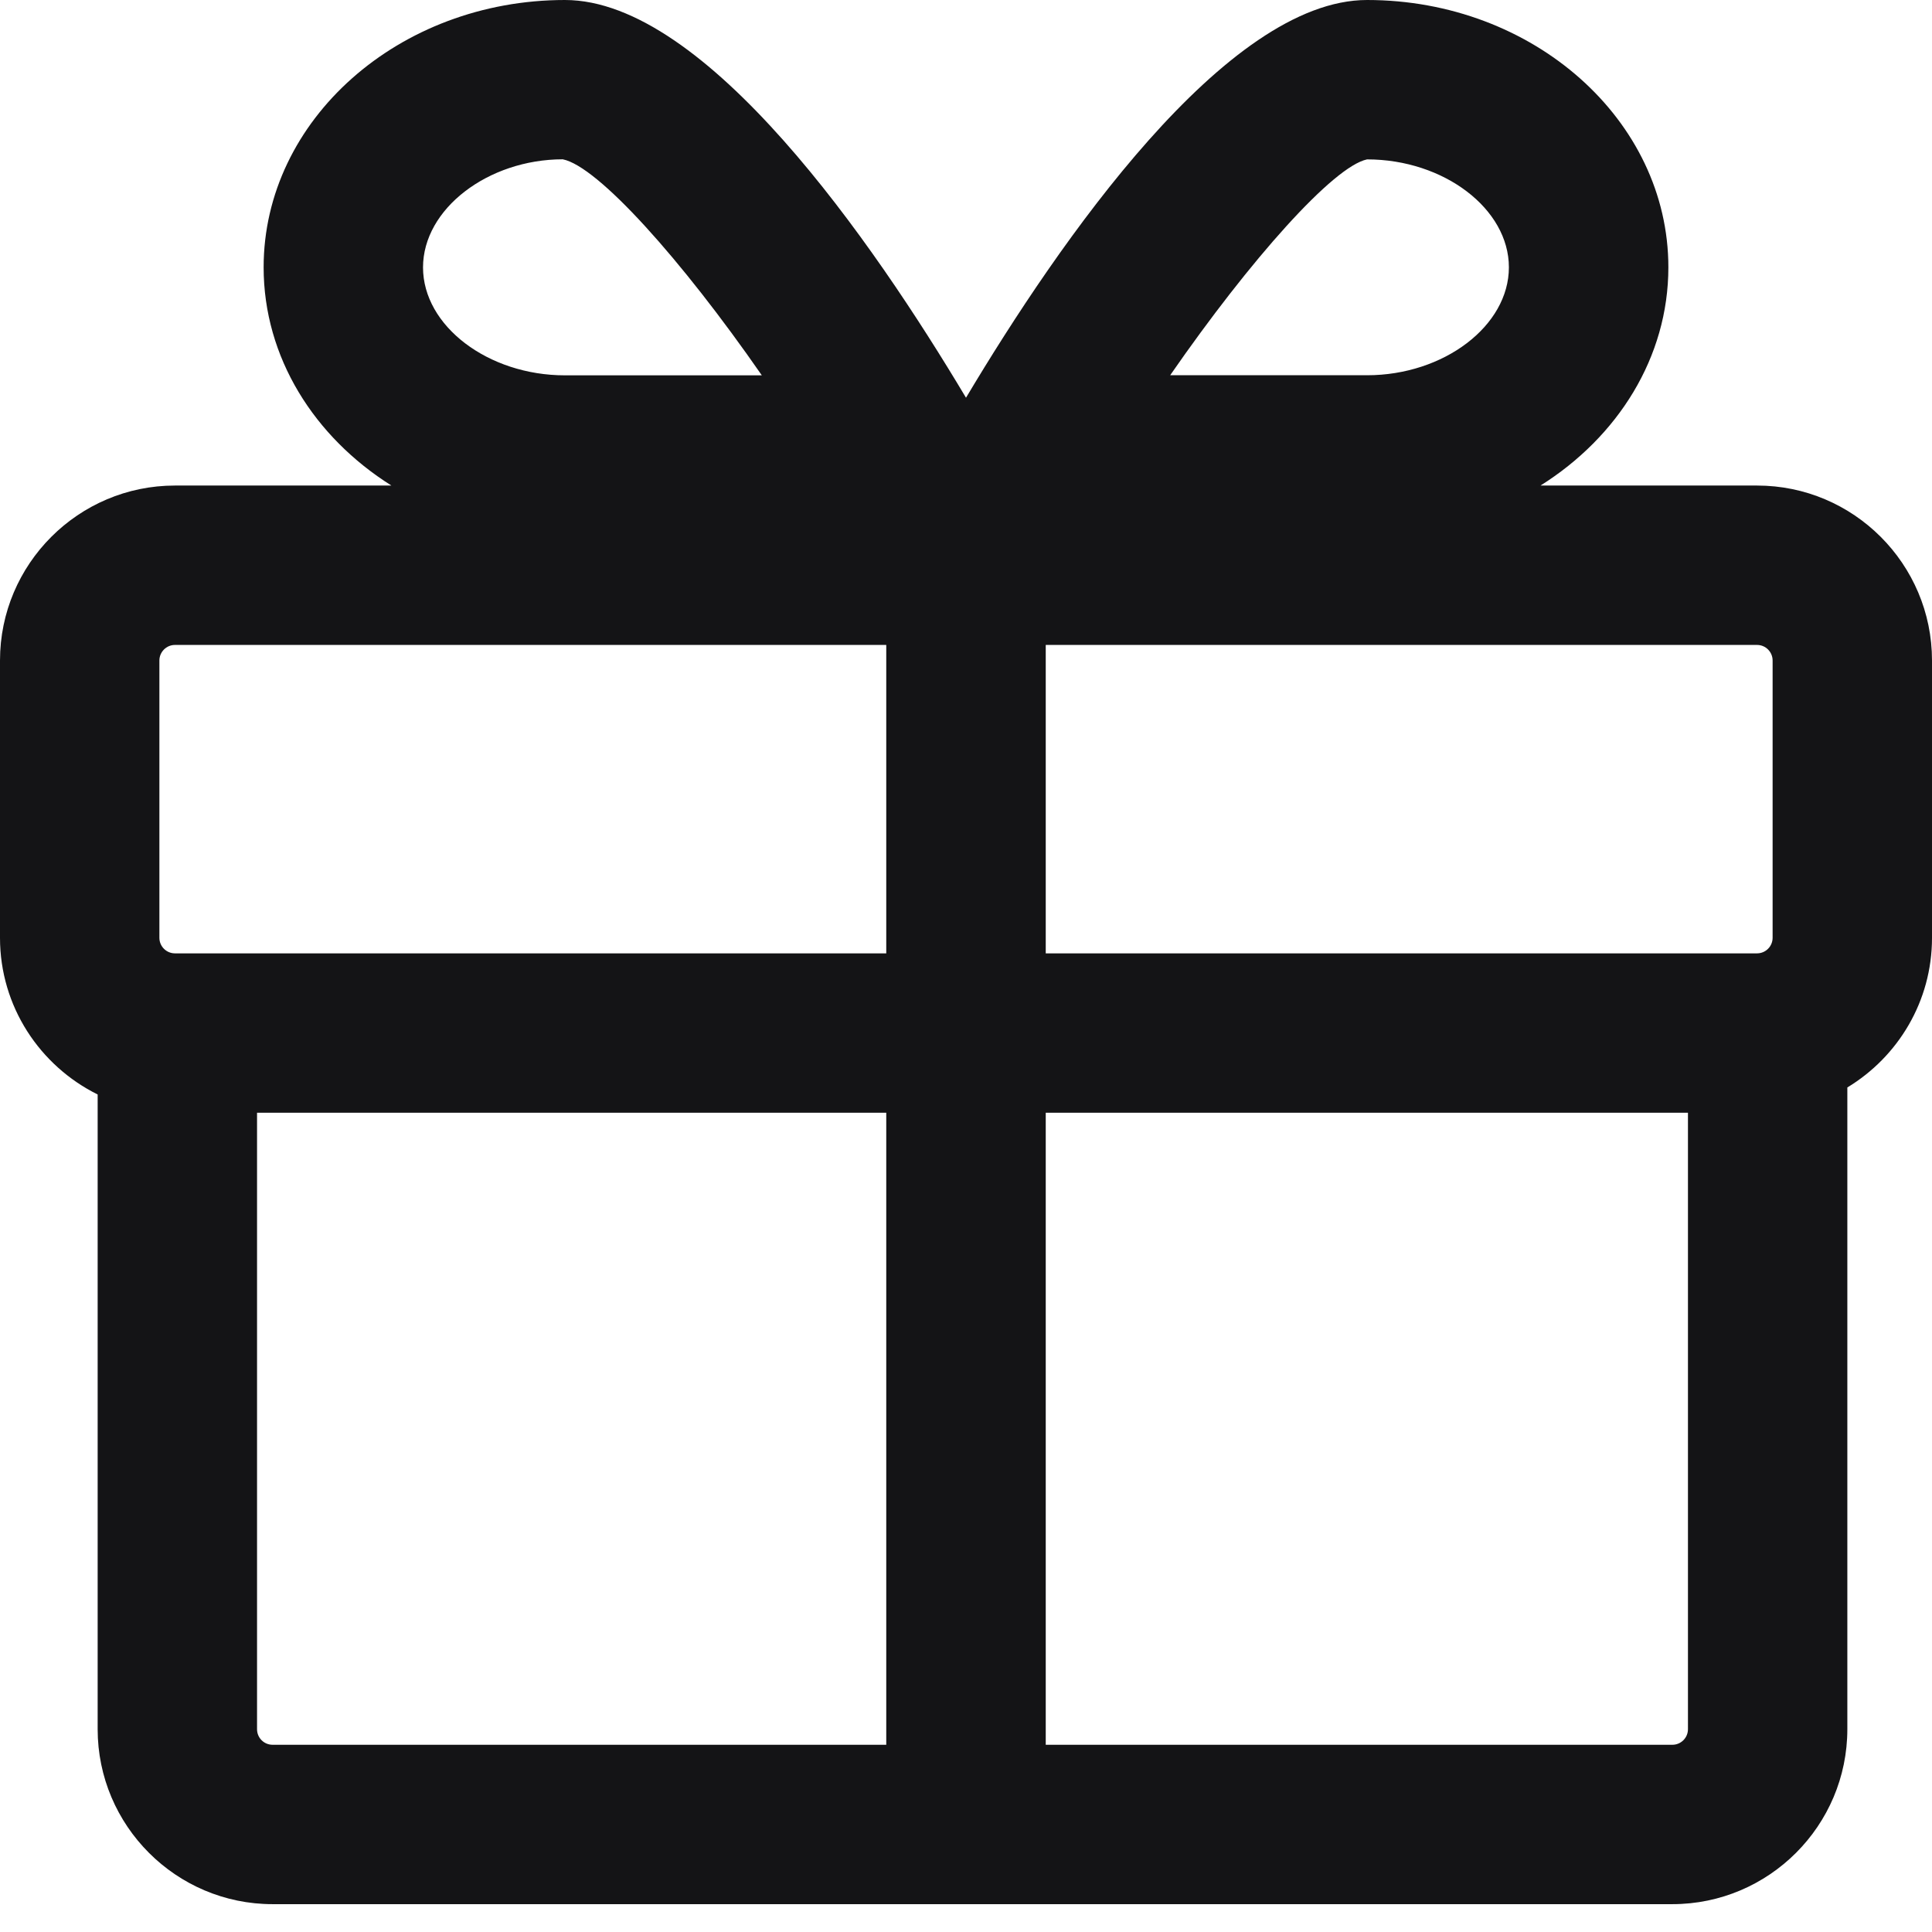 <svg width="22" height="22" viewBox="0 0 22 22" fill="none" xmlns="http://www.w3.org/2000/svg">
<path d="M20.008 5.529H19.044H17.542C18.421 4.977 18.998 4.07 18.998 3.044C18.998 1.366 17.459 0 15.567 0C13.962 0 12.061 2.751 11 4.529C9.939 2.751 8.038 0 6.433 0C4.541 0 3.002 1.366 3.002 3.044C3.002 4.07 3.579 4.977 4.457 5.529H3.104H1.992C0.894 5.529 0 6.423 0 7.521V10.679C0 11.461 0.454 12.137 1.112 12.463V19.69C1.112 20.789 2.006 21.683 3.104 21.683H19.043C20.142 21.683 21.036 20.789 21.036 19.69V12.383C21.613 12.034 22 11.402 22 10.68V7.521C22 6.423 21.107 5.529 20.008 5.529ZM1.992 10.856C1.895 10.856 1.815 10.777 1.815 10.679V7.521C1.815 7.424 1.895 7.344 1.992 7.344H10.092V10.856L1.992 10.856ZM11.908 7.344H20.008C20.106 7.344 20.185 7.424 20.185 7.521V10.679C20.185 10.776 20.106 10.856 20.008 10.856H11.908V7.344ZM15.567 1.815C16.442 1.815 17.182 2.378 17.182 3.044C17.182 3.71 16.442 4.273 15.567 4.273H13.325C14.243 2.947 15.186 1.894 15.567 1.815ZM6.408 1.814C6.807 1.893 7.755 2.948 8.675 4.274H6.433C5.557 4.274 4.817 3.711 4.817 3.045C4.817 2.379 5.557 1.815 6.408 1.814ZM2.927 19.691V12.671H10.092V19.868H3.104C3.006 19.868 2.927 19.789 2.927 19.691ZM19.044 19.868H11.908V12.671H19.221V19.691C19.221 19.789 19.141 19.868 19.044 19.868Z" fill="#141416"/>
</svg>

